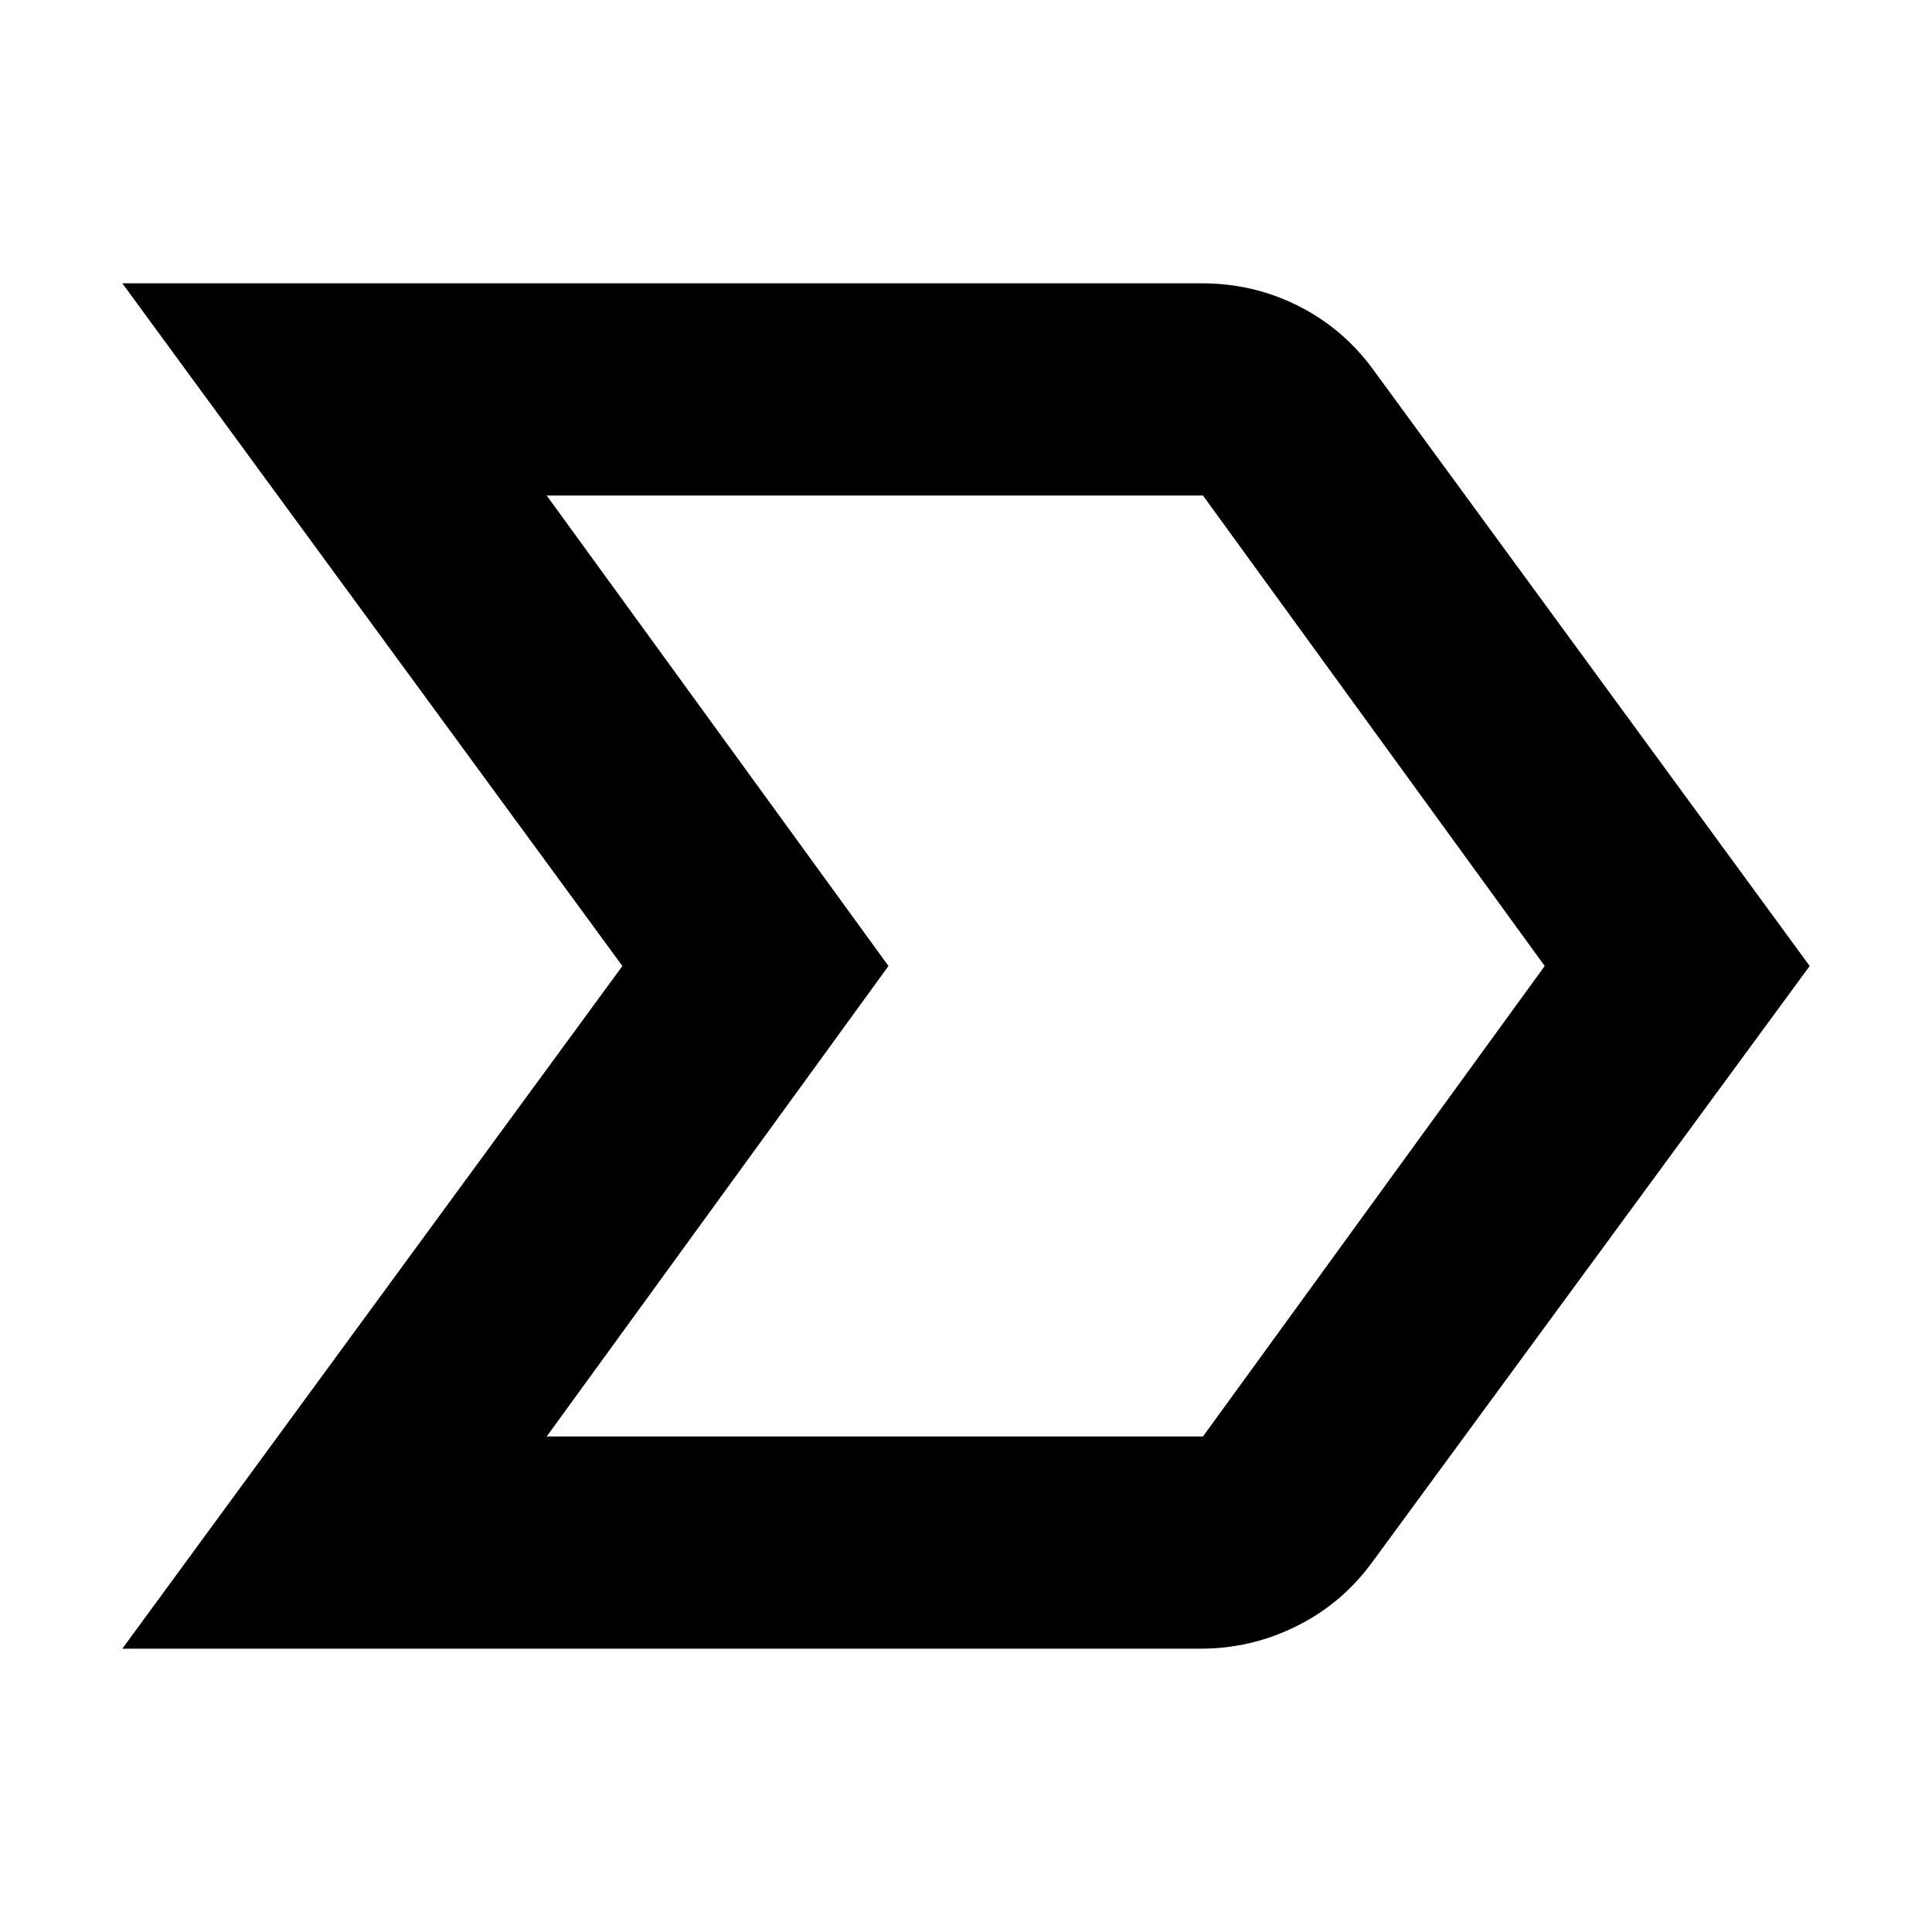 <svg xmlns="http://www.w3.org/2000/svg" height="24" viewBox="0 -960 960 960" width="24"><path d="M60.78-140.78 309.26-480 60.78-819.22h536.39q25.79 0 48.16 11.33 22.37 11.32 37.32 31.98L899.22-480 682.09-184.09q-14.96 20.66-37.58 31.98-22.62 11.33-47.9 11.33H60.78Zm210.87-105.44h326.09L767.56-480 597.74-713.78H271.65L441.48-480 271.65-246.22ZM519.61-480Z"/></svg>